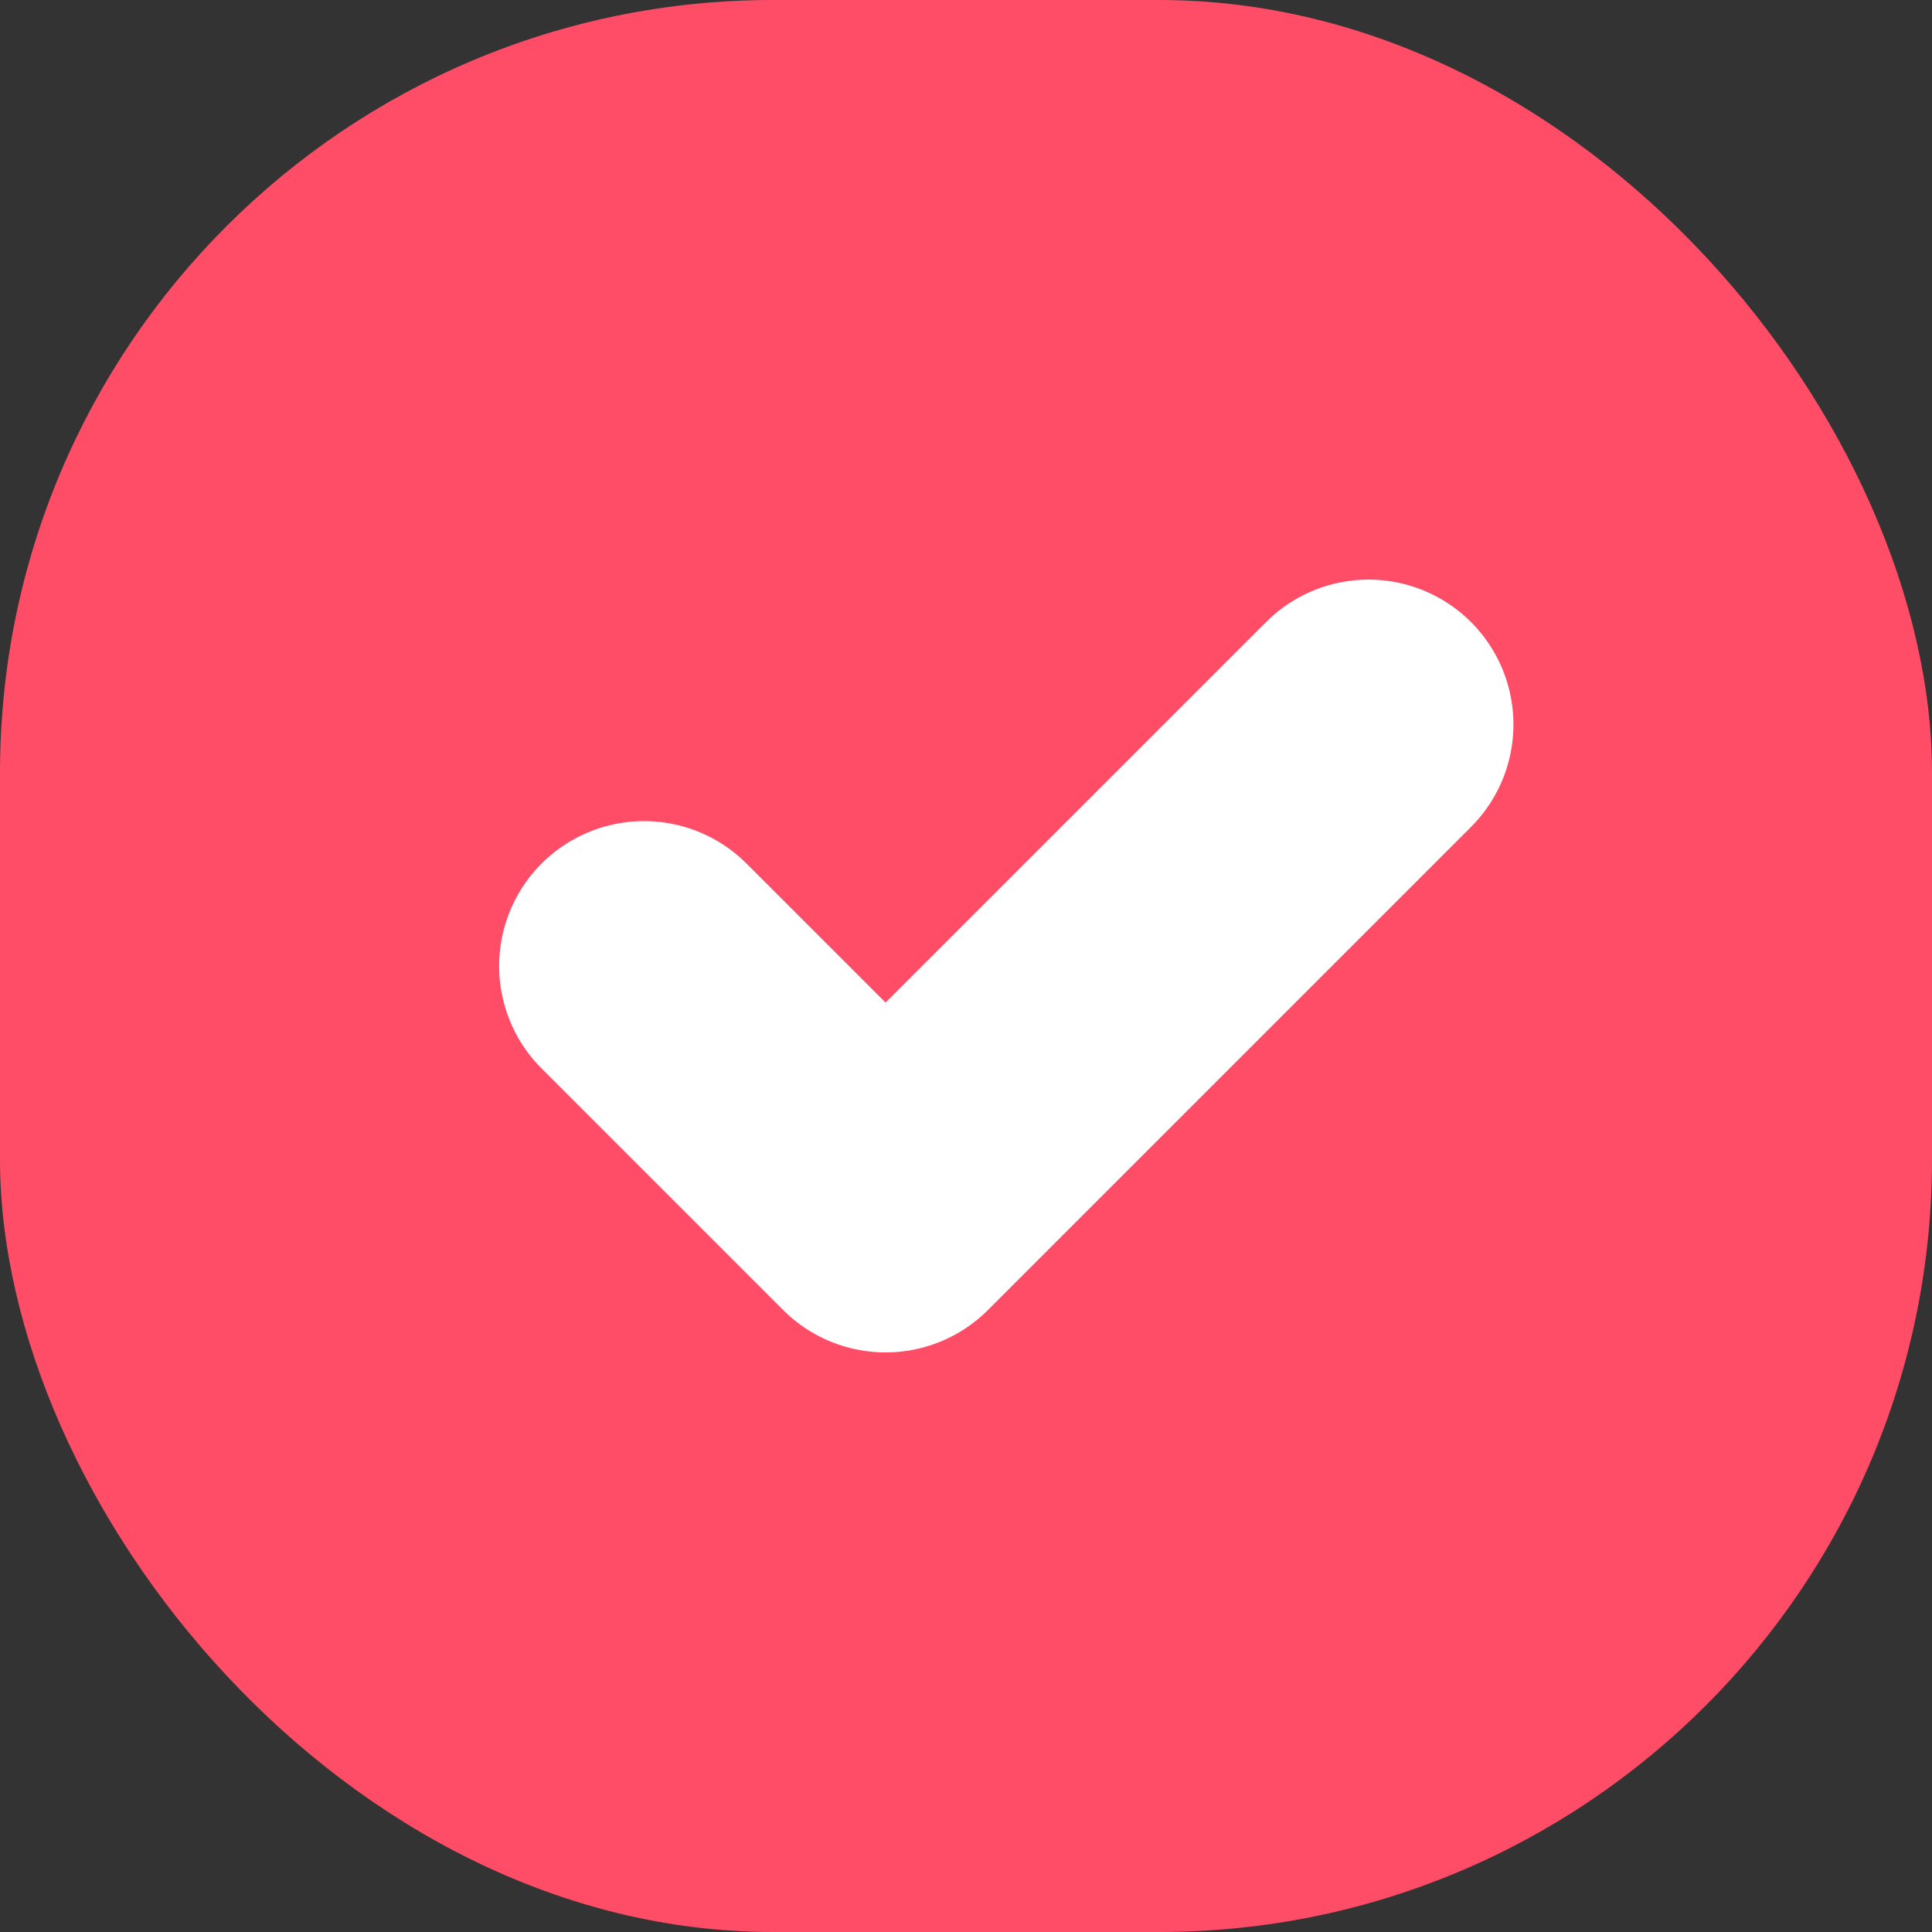 <svg width="20" height="20" viewBox="0 0 20 20" fill="none" xmlns="http://www.w3.org/2000/svg">
<rect x="0" y="0" width="20" height="20" fill="#333333" stroke="none"/>
<rect width="20" height="20" rx="8" fill="#FF4D67"/>
<path d="M6.667 10L9.167 12.5L14.167 7.5" stroke="white" stroke-width="3" stroke-linecap="round" stroke-linejoin="round"/>
</svg>
